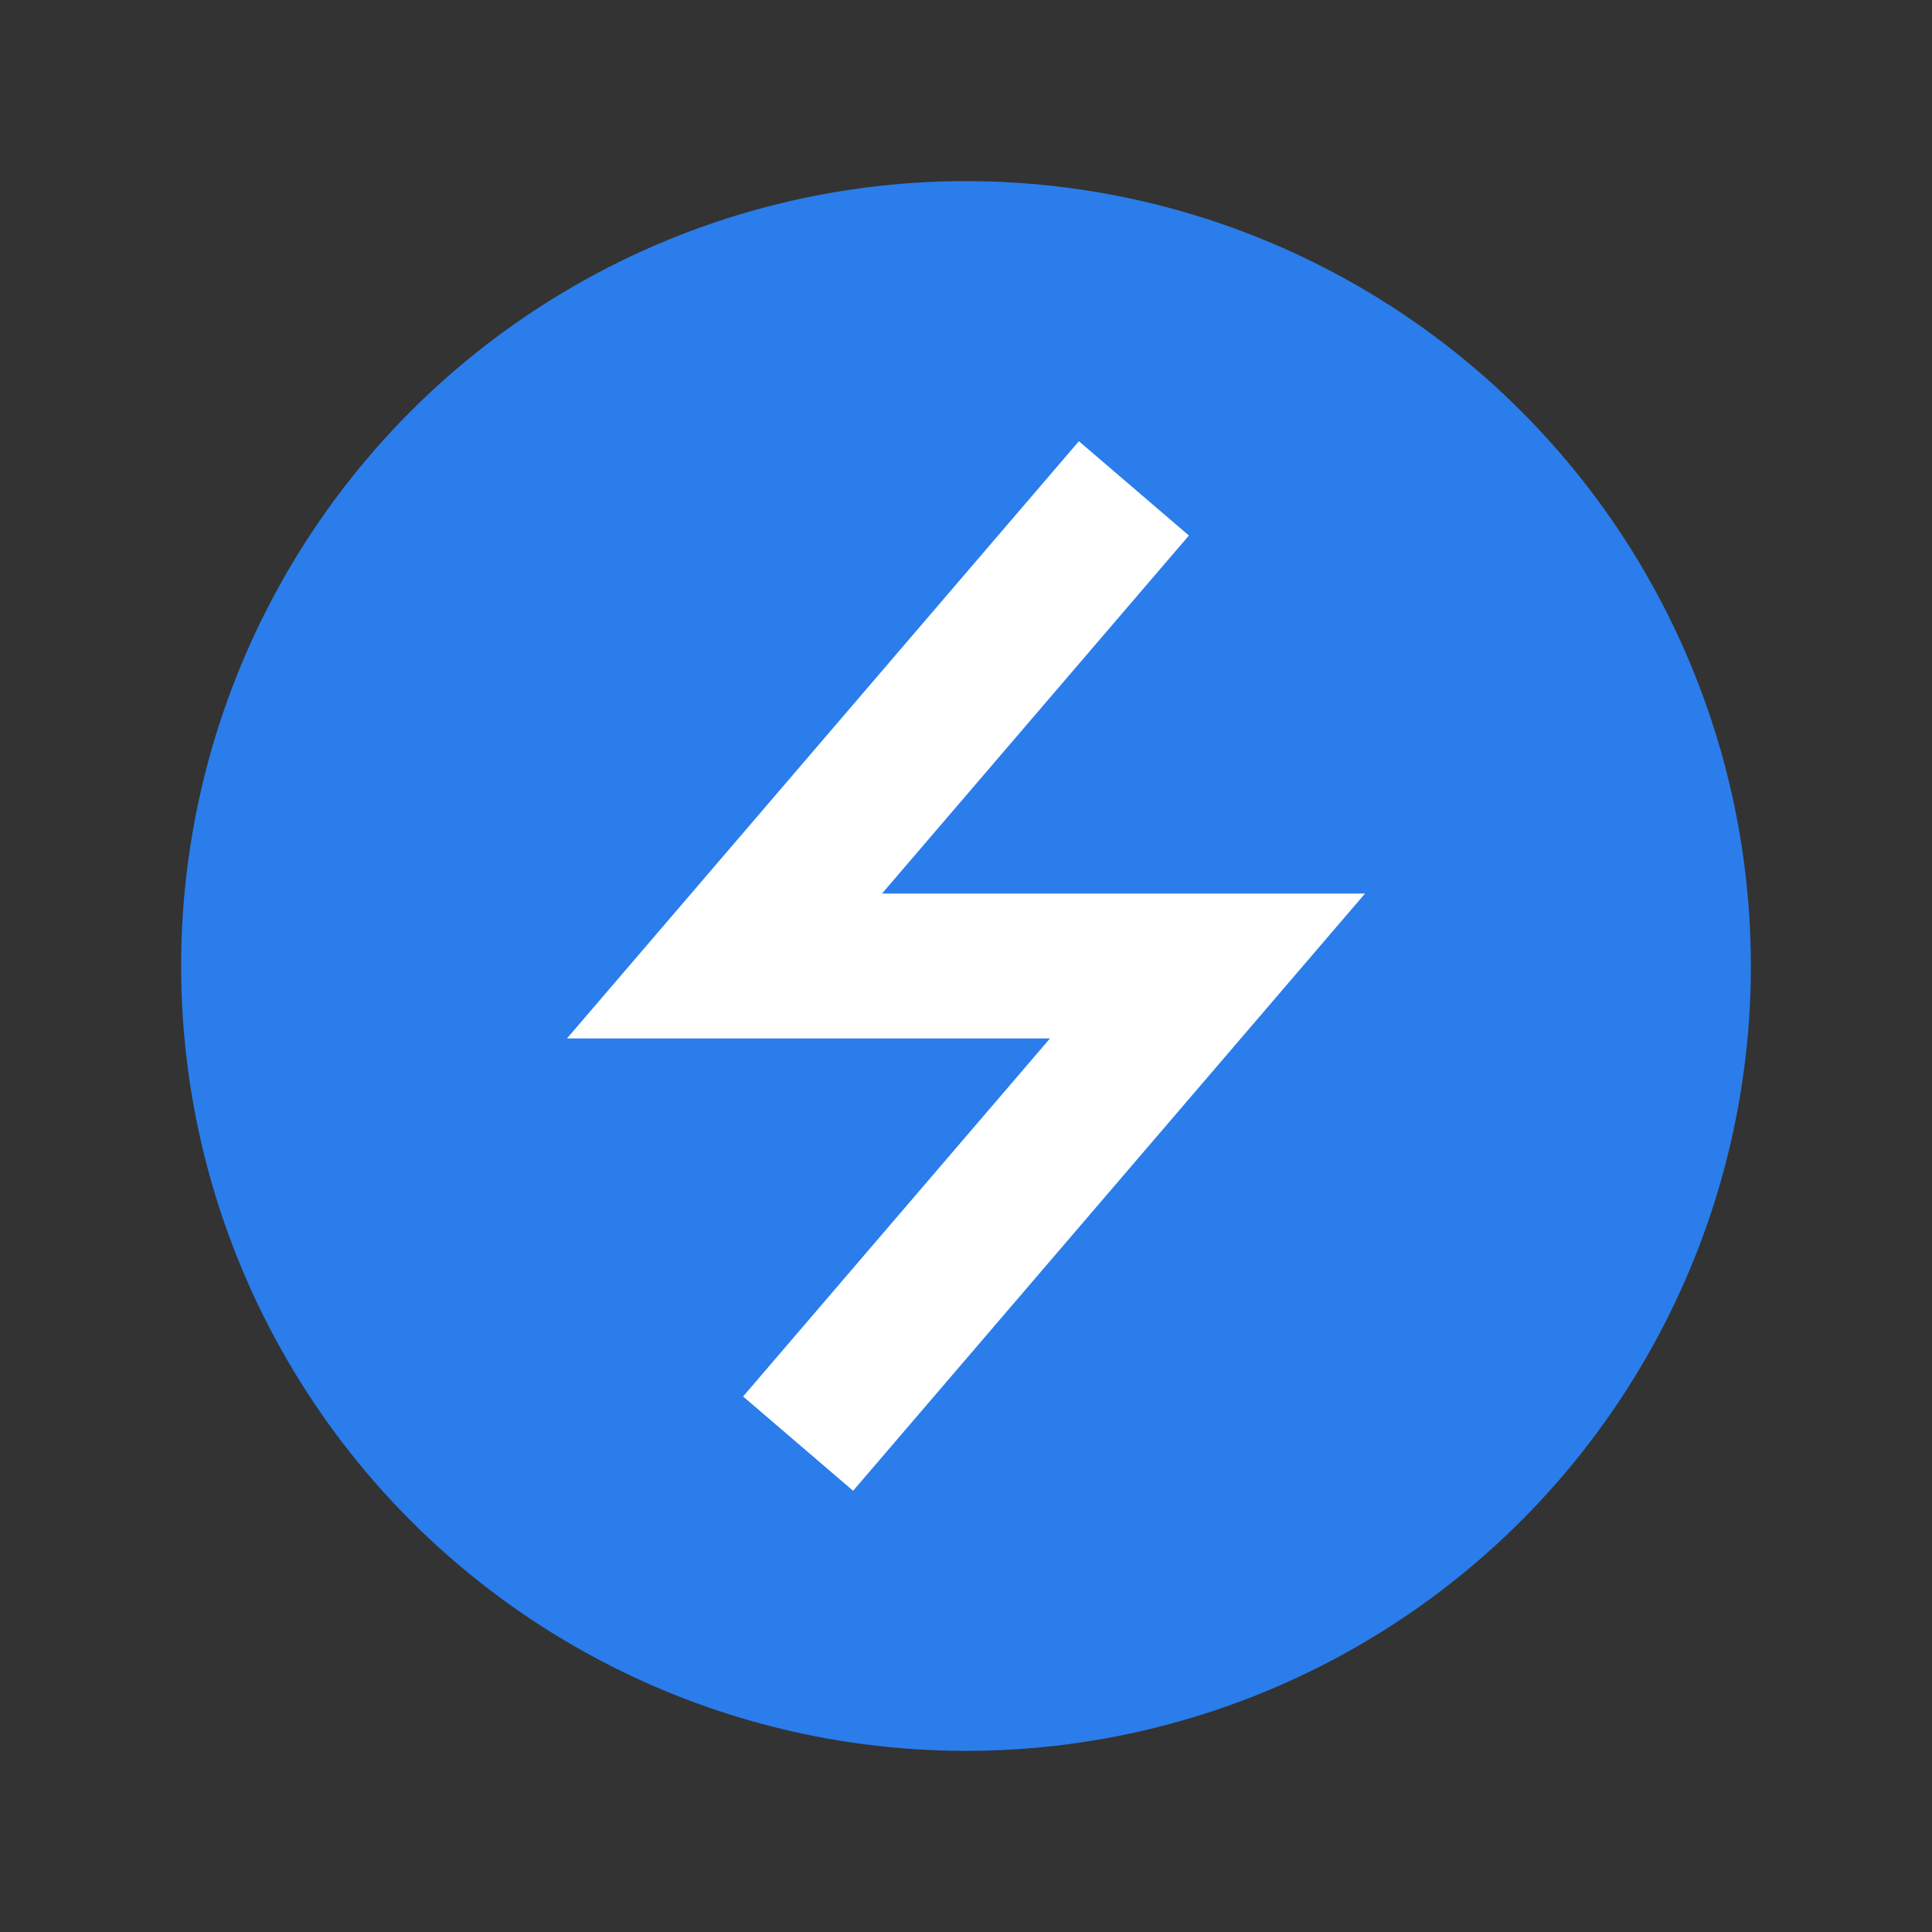 <svg width="16" height="16" viewBox="0 0 16 16" fill="none" xmlns="http://www.w3.org/2000/svg">
<rect x="0" y="0" width="16" height="16" fill="#333333" stroke="none"/>
<circle cx="8" cy="8" r="6.5" fill="#2A7DEB"/>
<path d="M9 4.5L6 8H10L7 11.5" stroke="white" stroke-width="1.2" stroke-linecap="square"/>
</svg>

